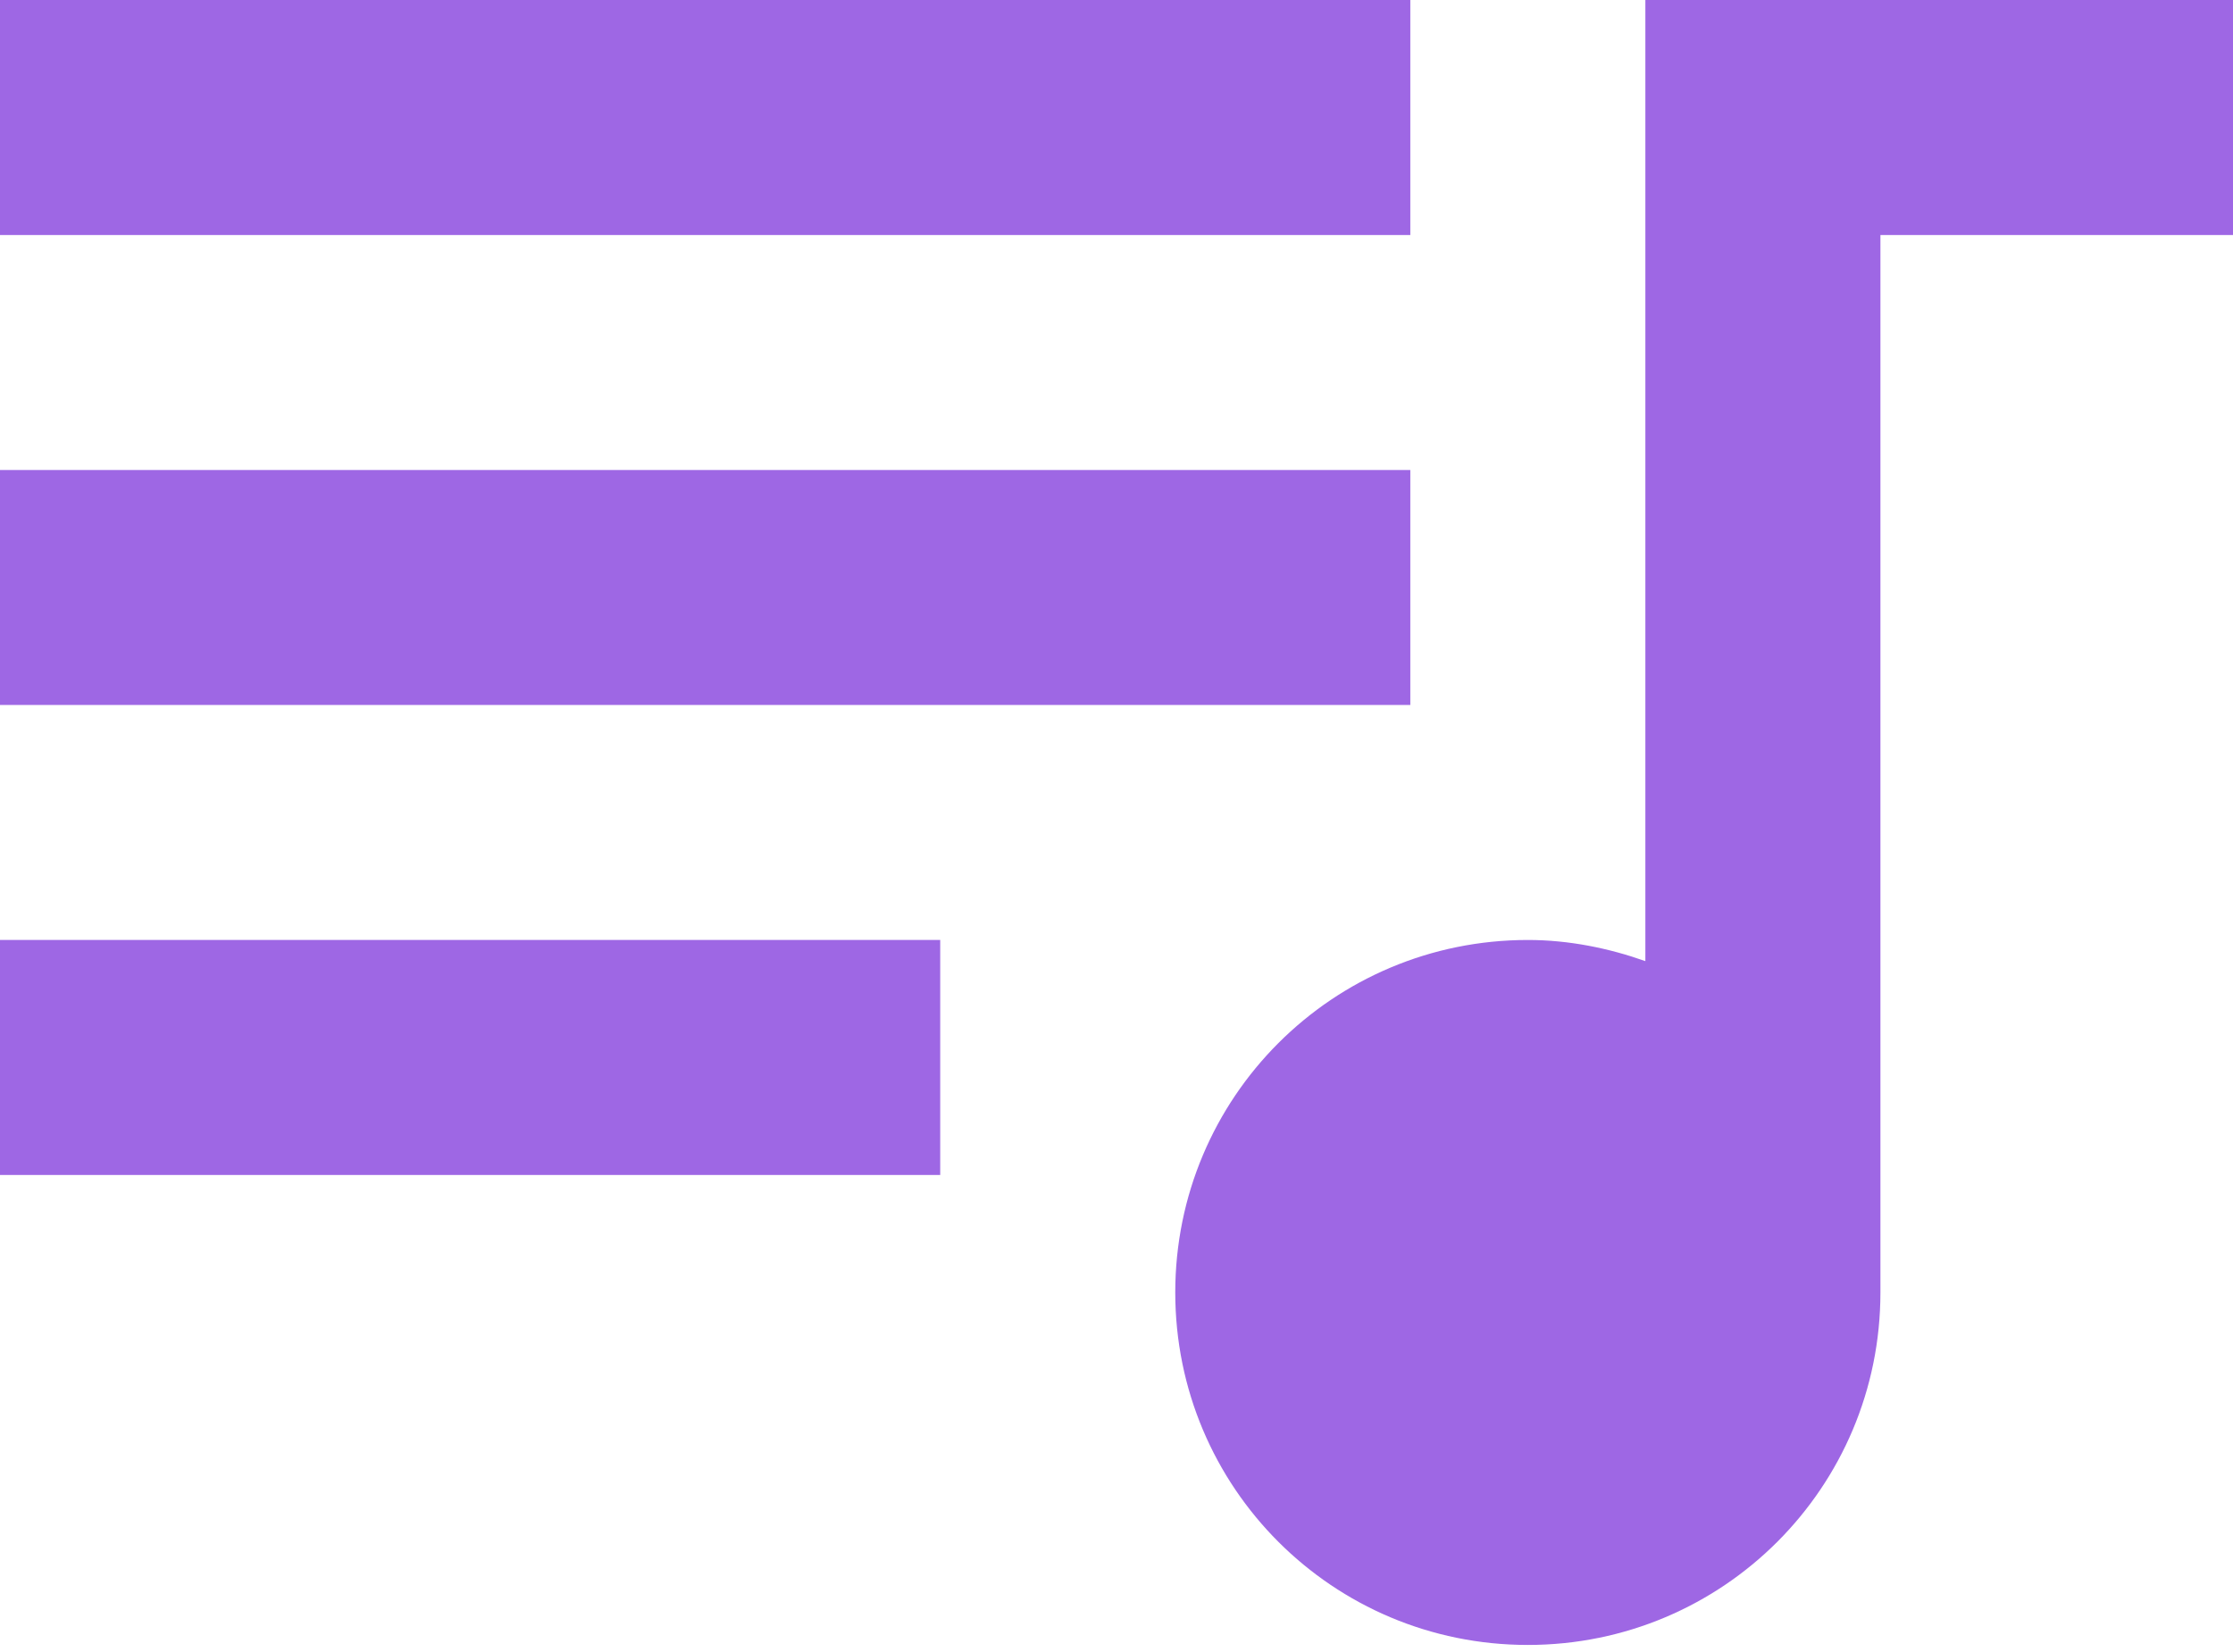 <svg width="150" height="111" viewBox="0 0 150 111" fill="none" xmlns="http://www.w3.org/2000/svg">
<path d="M94.737 0H0V15.79H94.737V0ZM94.737 31.579H0V47.368H94.737V31.579ZM0 78.947H63.158V63.158H0V78.947ZM110.526 0V64.579C108.079 63.711 105.395 63.158 102.632 63.158C89.526 63.158 78.947 73.737 78.947 86.842C78.947 99.947 89.526 110.526 102.632 110.526C115.737 110.526 126.316 99.947 126.316 86.842V15.79H150V0H110.526Z" fill="#9E67E4"/>
</svg>
